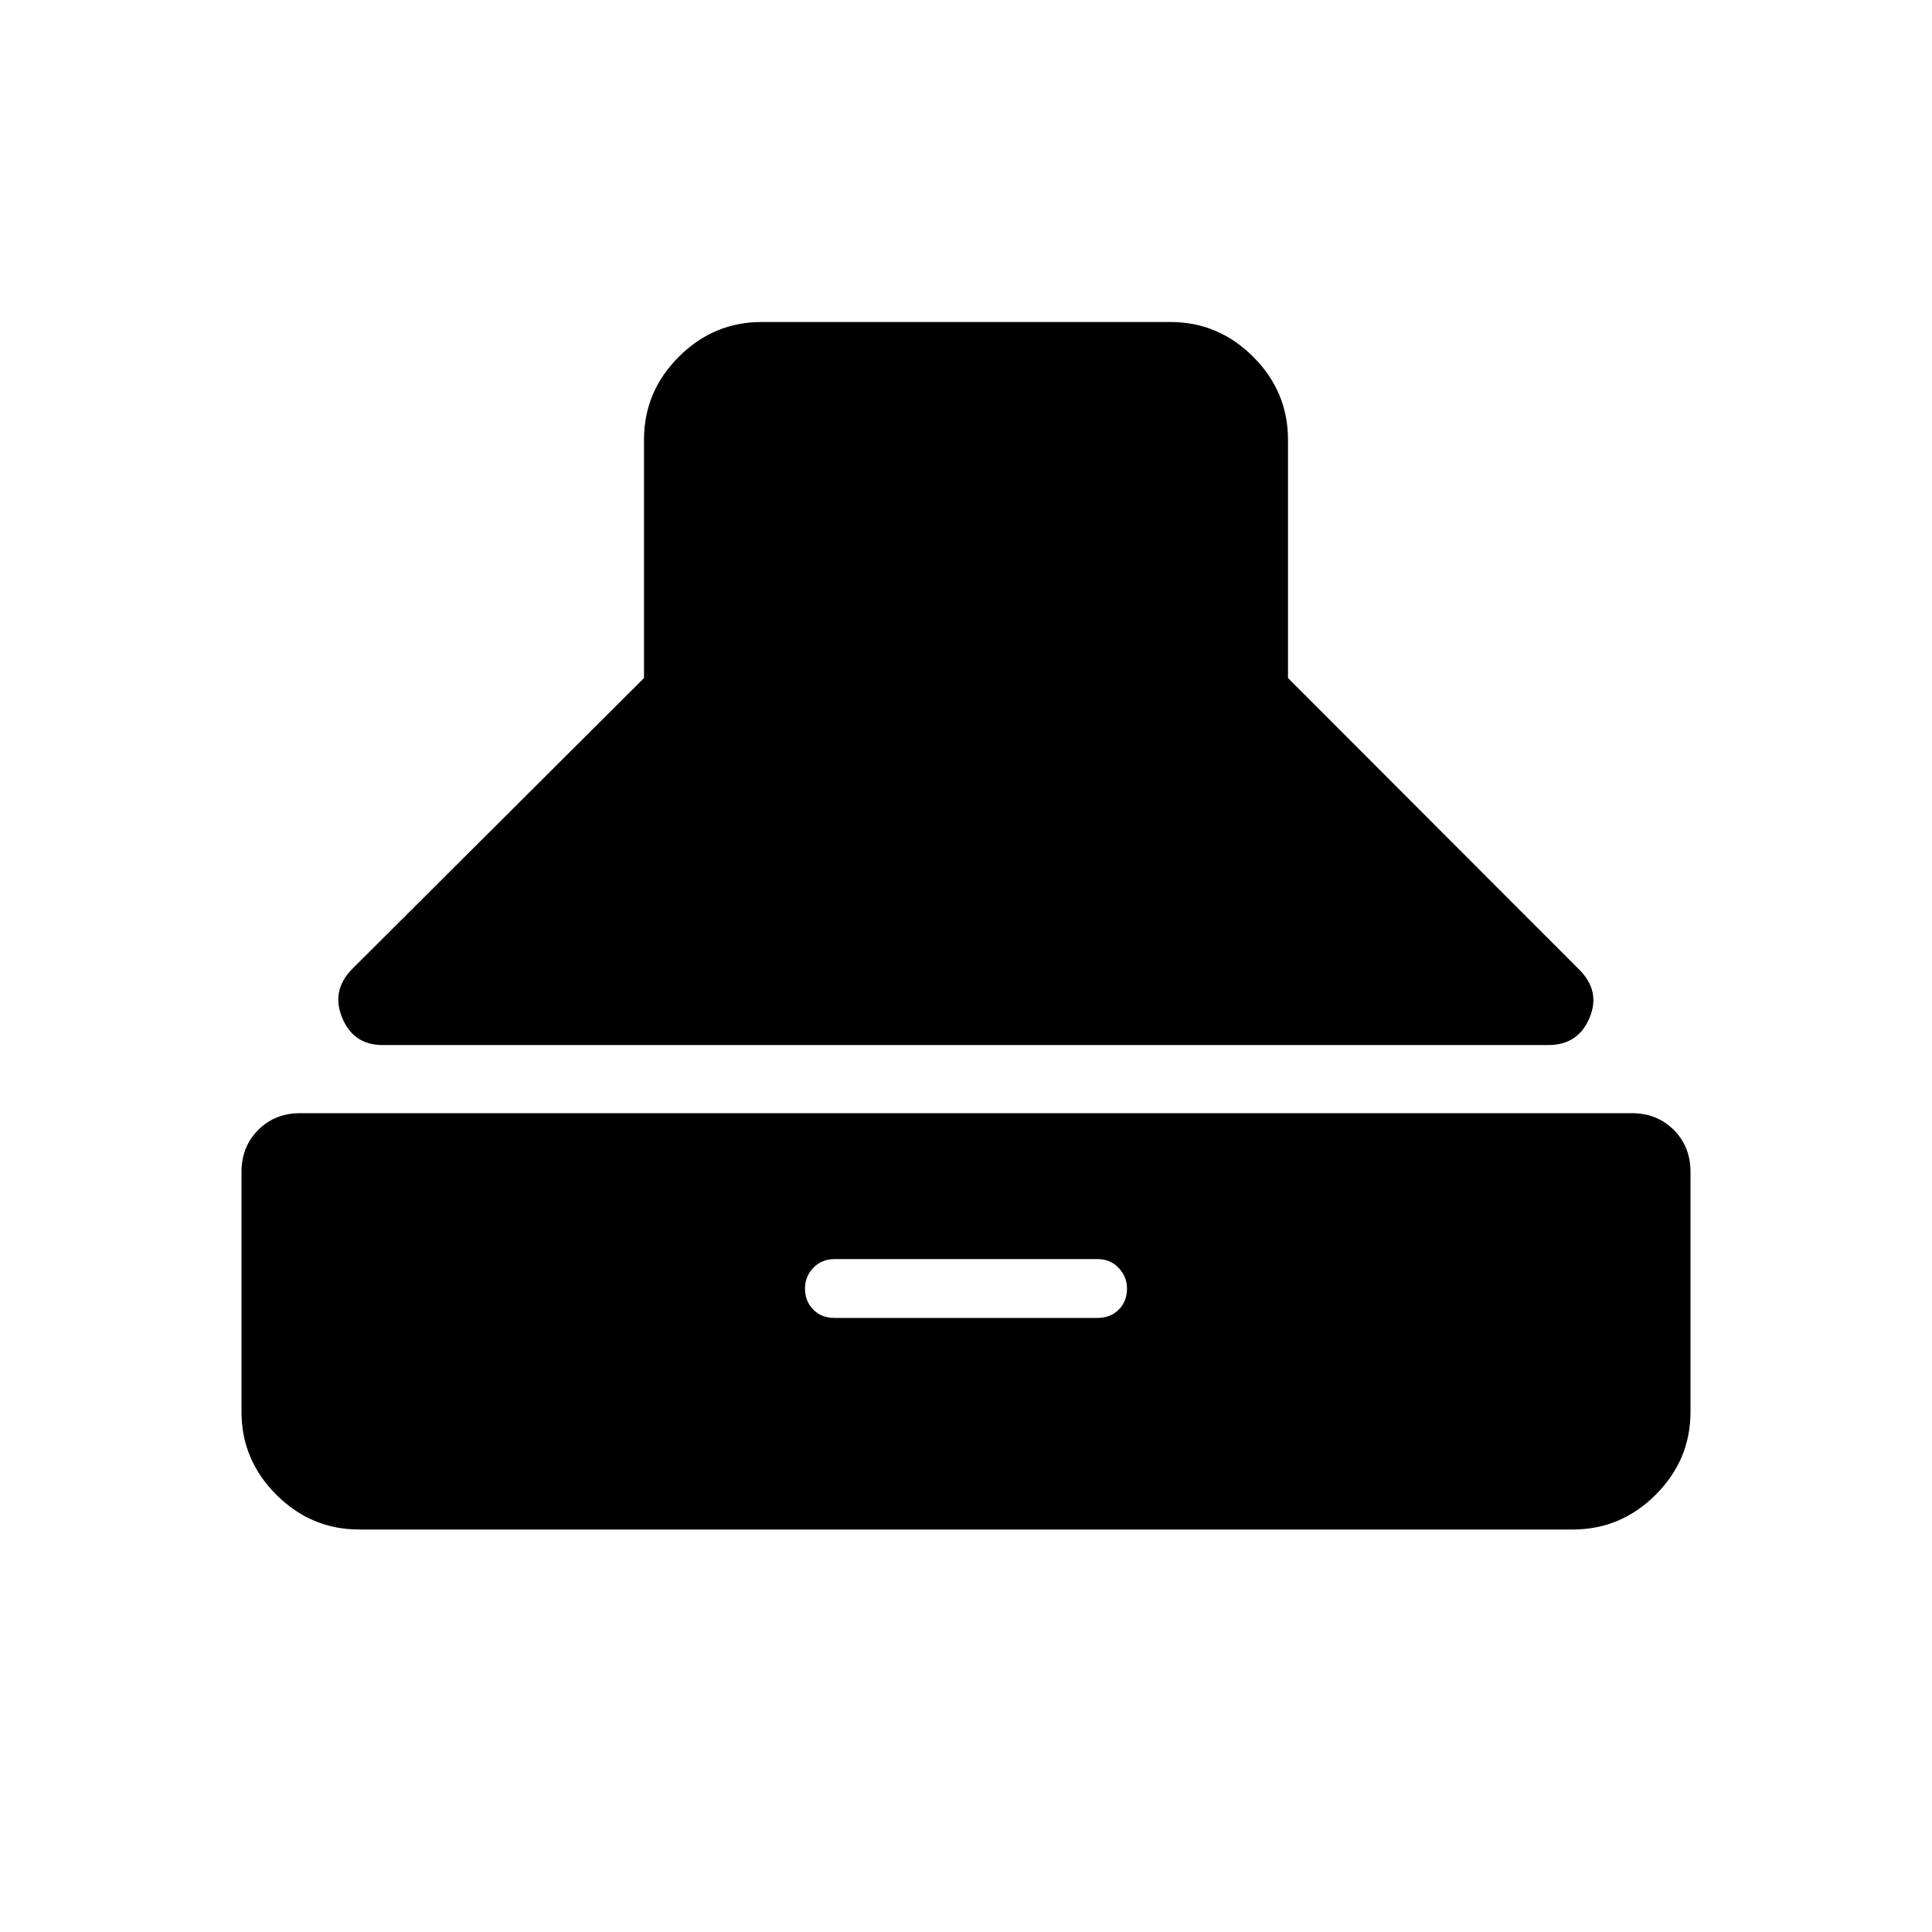 <svg xmlns="http://www.w3.org/2000/svg" height="40" viewBox="0 -960 960 960" width="40"><path d="M190.1-440.72q-14.36 0-20-13.37-5.64-13.37 4.57-24.09L320-623.08v-118.46q0-23.88 17.29-41.17Q354.58-800 378.46-800h203.08q23.88 0 41.17 17.29Q640-765.42 640-741.54v118.46l144.74 144.9q10.72 10.72 5.03 24.09-5.7 13.37-20.38 13.37H190.1ZM178.46-200q-23.88 0-41.17-17.29Q120-234.58 120-258.46v-119.18q0-12.6 8.31-20.92 8.32-8.31 20.92-8.31h661.54q12.6 0 20.92 8.31 8.31 8.32 8.31 20.92v119.18q0 23.88-17.29 41.17Q805.42-200 781.54-200H178.46Zm236.16-105.13h130.76q6.39 0 10.5-4.1 4.12-4.11 4.12-10.48 0-5.85-4.12-10.25-4.11-4.4-10.5-4.4H414.62q-6.39 0-10.5 4.36-4.12 4.36-4.12 10.22 0 6.37 4.12 10.51 4.11 4.14 10.5 4.14Z"/></svg>